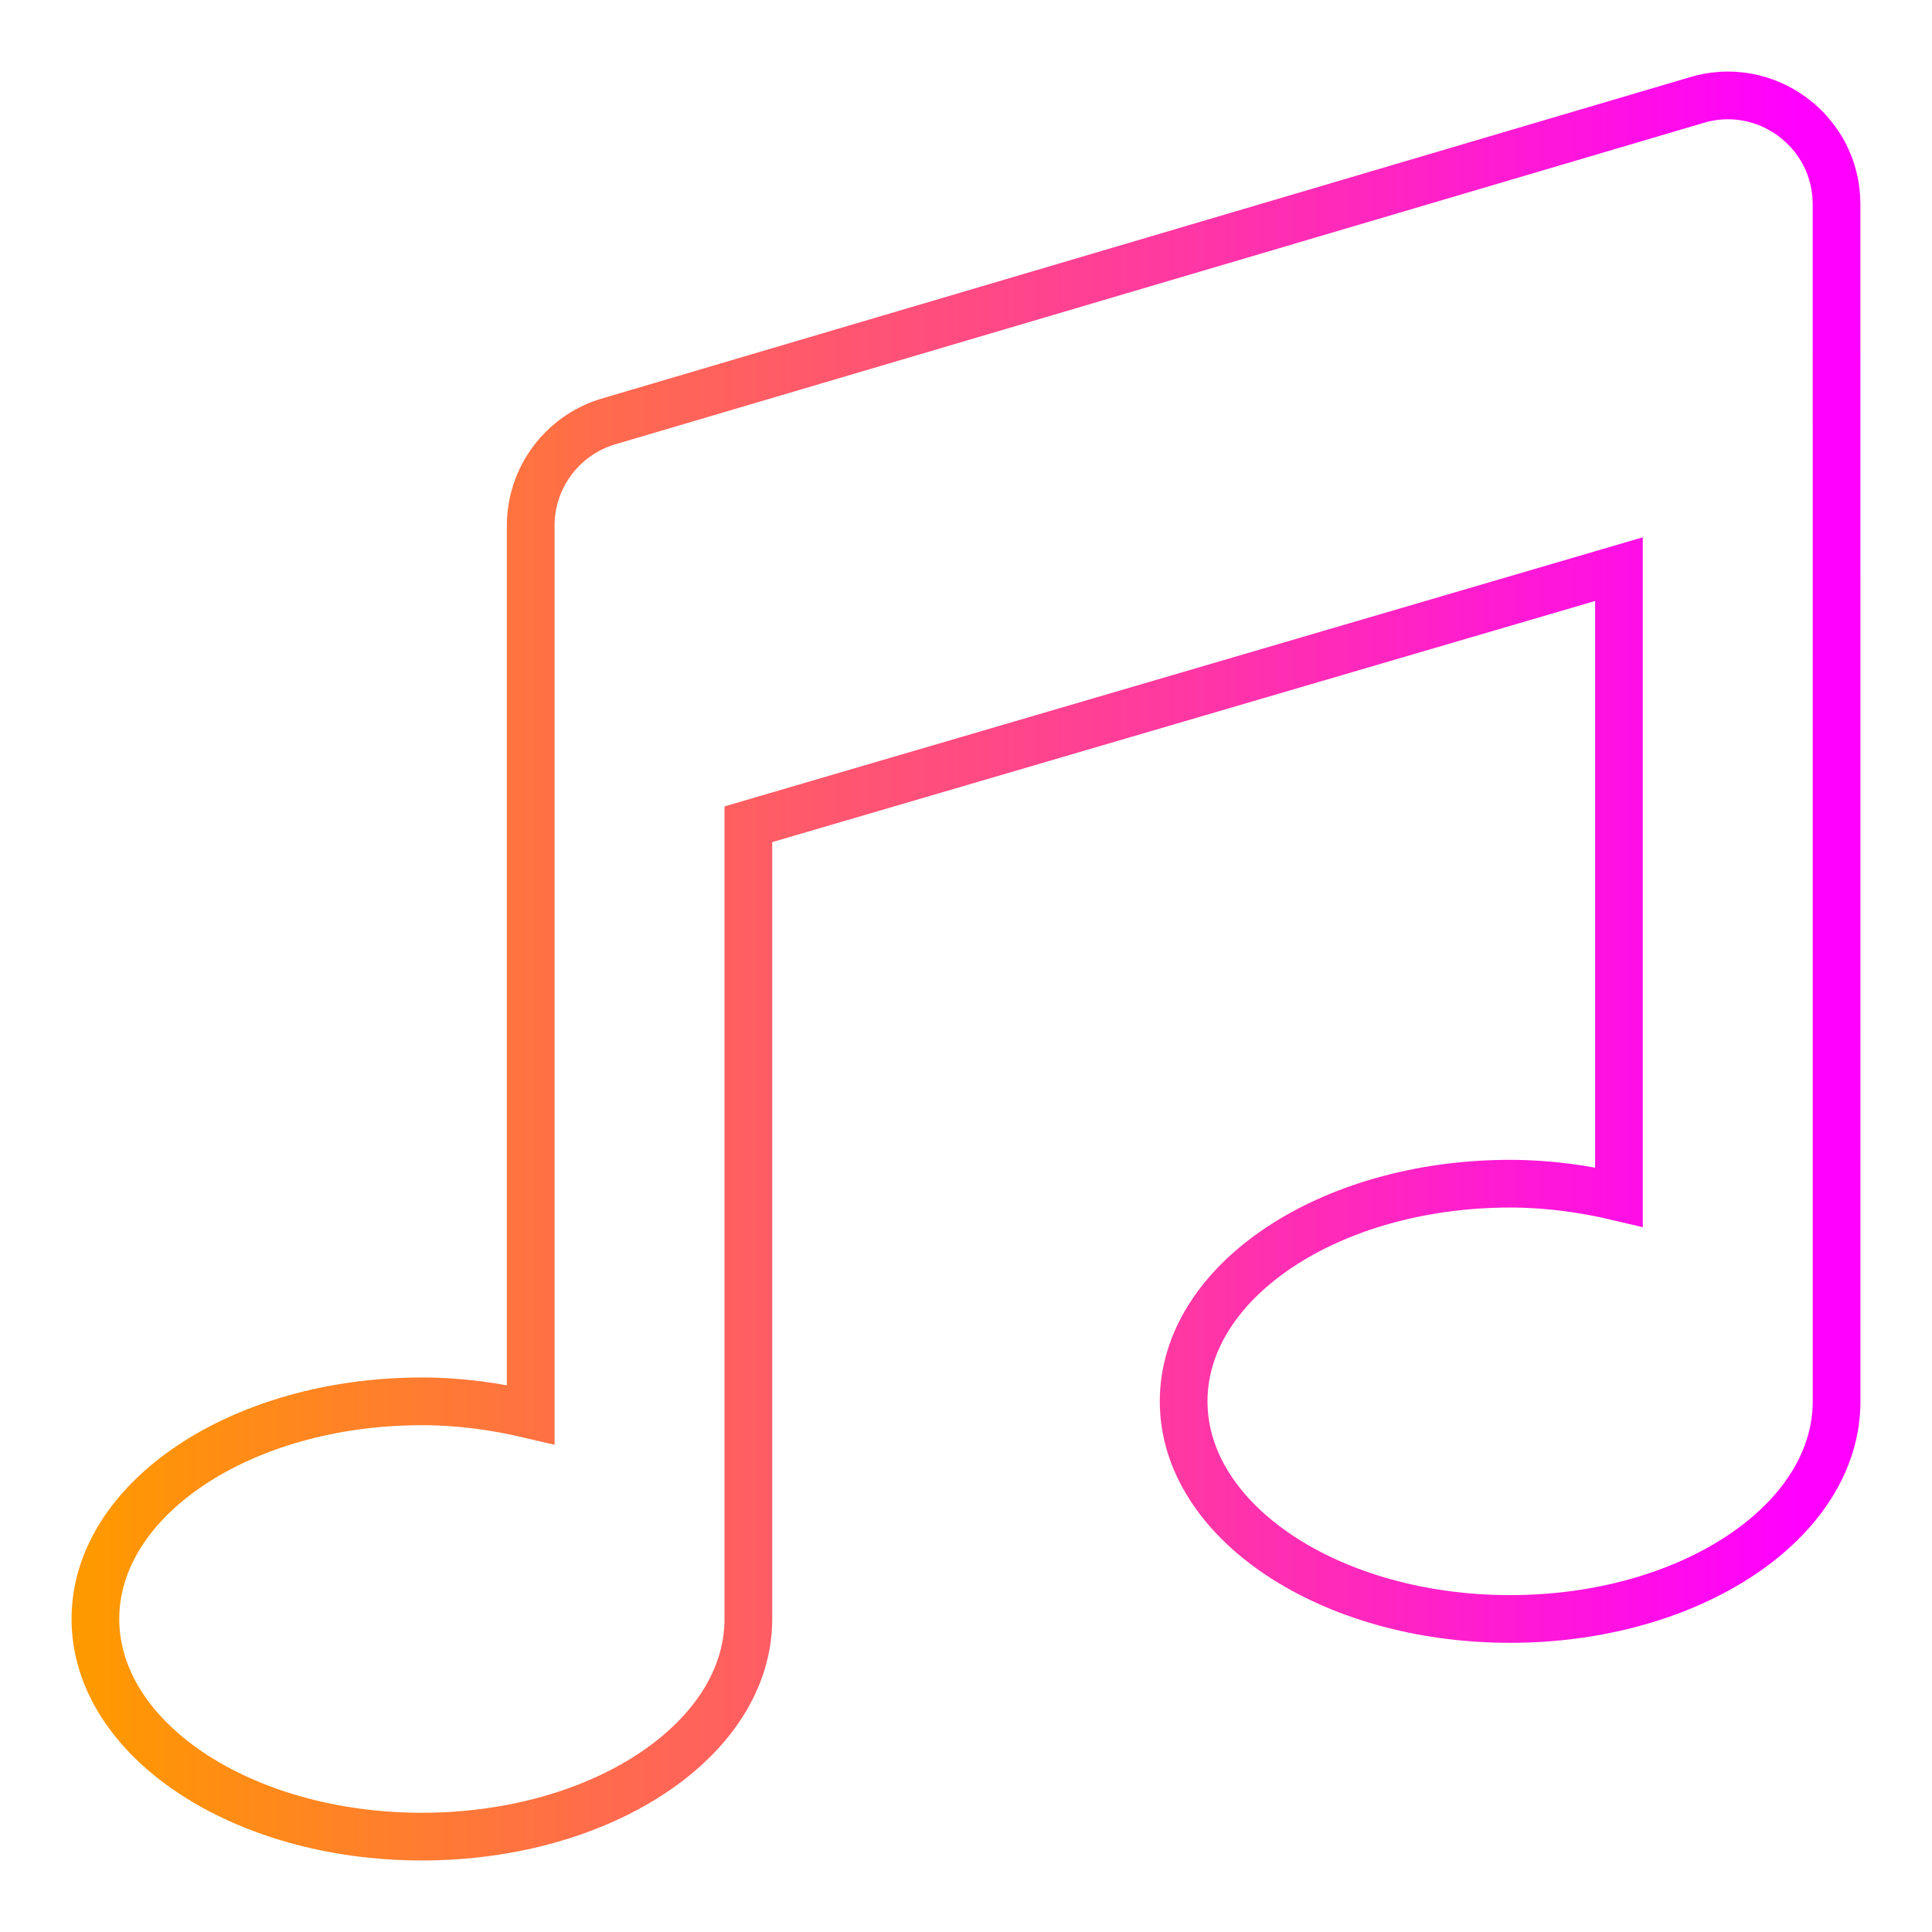 <?xml version="1.0" encoding="UTF-8" standalone="no"?><!-- Generator: Gravit.io --><svg xmlns="http://www.w3.org/2000/svg" xmlns:xlink="http://www.w3.org/1999/xlink" style="isolation:isolate" viewBox="501 25.906 80.999 81" width="80.999pt" height="81pt"><mask id="_mask_Pr5DW8ybvddZDVnVHcylL058eHQtLCgh" x="-200%" y="-200%" width="400%" height="400%"><rect x="-200%" y="-200%" width="400%" height="400%" style="fill:white;"/><path d=" M 577.997 34.471 C 577.997 31.376 574.989 29.195 572.066 30.121 L 526.443 43.595 C 524.547 44.194 523.25 45.947 523.25 47.943 L 523.25 85.215 C 521.817 84.876 520.296 84.657 518.687 84.657 C 511.128 84.657 505 88.741 505 93.781 C 505 98.821 511.128 102.906 518.687 102.906 C 526.247 102.906 532.375 98.821 532.375 93.781 L 532.375 60.463 L 568.874 49.767 L 568.874 76.091 C 567.441 75.751 565.92 75.532 564.311 75.532 C 556.752 75.532 550.624 79.617 550.624 84.657 C 550.624 89.697 556.752 93.781 564.311 93.781 C 571.871 93.781 577.999 89.697 577.999 84.657 L 577.997 34.471 Z " fill="black" stroke="none"/></mask><linearGradient id="_lgradient_0" x1="0" y1="0.5" x2="1" y2="0.5"><stop offset="0%" stop-opacity="1" style="stop-color:rgb(255,153,0)"/><stop offset="97.826%" stop-opacity="1" style="stop-color:rgb(255,0,255)"/></linearGradient><path d=" M 577.997 34.471 C 577.997 31.376 574.989 29.195 572.066 30.121 L 526.443 43.595 C 524.547 44.194 523.25 45.947 523.25 47.943 L 523.25 85.215 C 521.817 84.876 520.296 84.657 518.687 84.657 C 511.128 84.657 505 88.741 505 93.781 C 505 98.821 511.128 102.906 518.687 102.906 C 526.247 102.906 532.375 98.821 532.375 93.781 L 532.375 60.463 L 568.874 49.767 L 568.874 76.091 C 567.441 75.751 565.92 75.532 564.311 75.532 C 556.752 75.532 550.624 79.617 550.624 84.657 C 550.624 89.697 556.752 93.781 564.311 93.781 C 571.871 93.781 577.999 89.697 577.999 84.657 L 577.997 34.471 Z " fill="none" mask="url(#_mask_Pr5DW8ybvddZDVnVHcylL058eHQtLCgh)" vector-effect="non-scaling-stroke" stroke-width="2" stroke="url(#_lgradient_0)" stroke-linejoin="miter" stroke-linecap="butt" stroke-miterlimit="4"/><path d=" M 577.997 34.471 C 577.997 31.376 574.989 29.195 572.066 30.121 L 526.443 43.595 C 524.547 44.194 523.25 45.947 523.25 47.943 L 523.25 85.215 C 521.817 84.876 520.296 84.657 518.687 84.657 C 511.128 84.657 505 88.741 505 93.781 C 505 98.821 511.128 102.906 518.687 102.906 C 526.247 102.906 532.375 98.821 532.375 93.781 L 532.375 60.463 L 568.874 49.767 L 568.874 76.091 C 567.441 75.751 565.92 75.532 564.311 75.532 C 556.752 75.532 550.624 79.617 550.624 84.657 C 550.624 89.697 556.752 93.781 564.311 93.781 C 571.871 93.781 577.999 89.697 577.999 84.657 L 577.997 34.471 Z " fill="none"/></svg>
